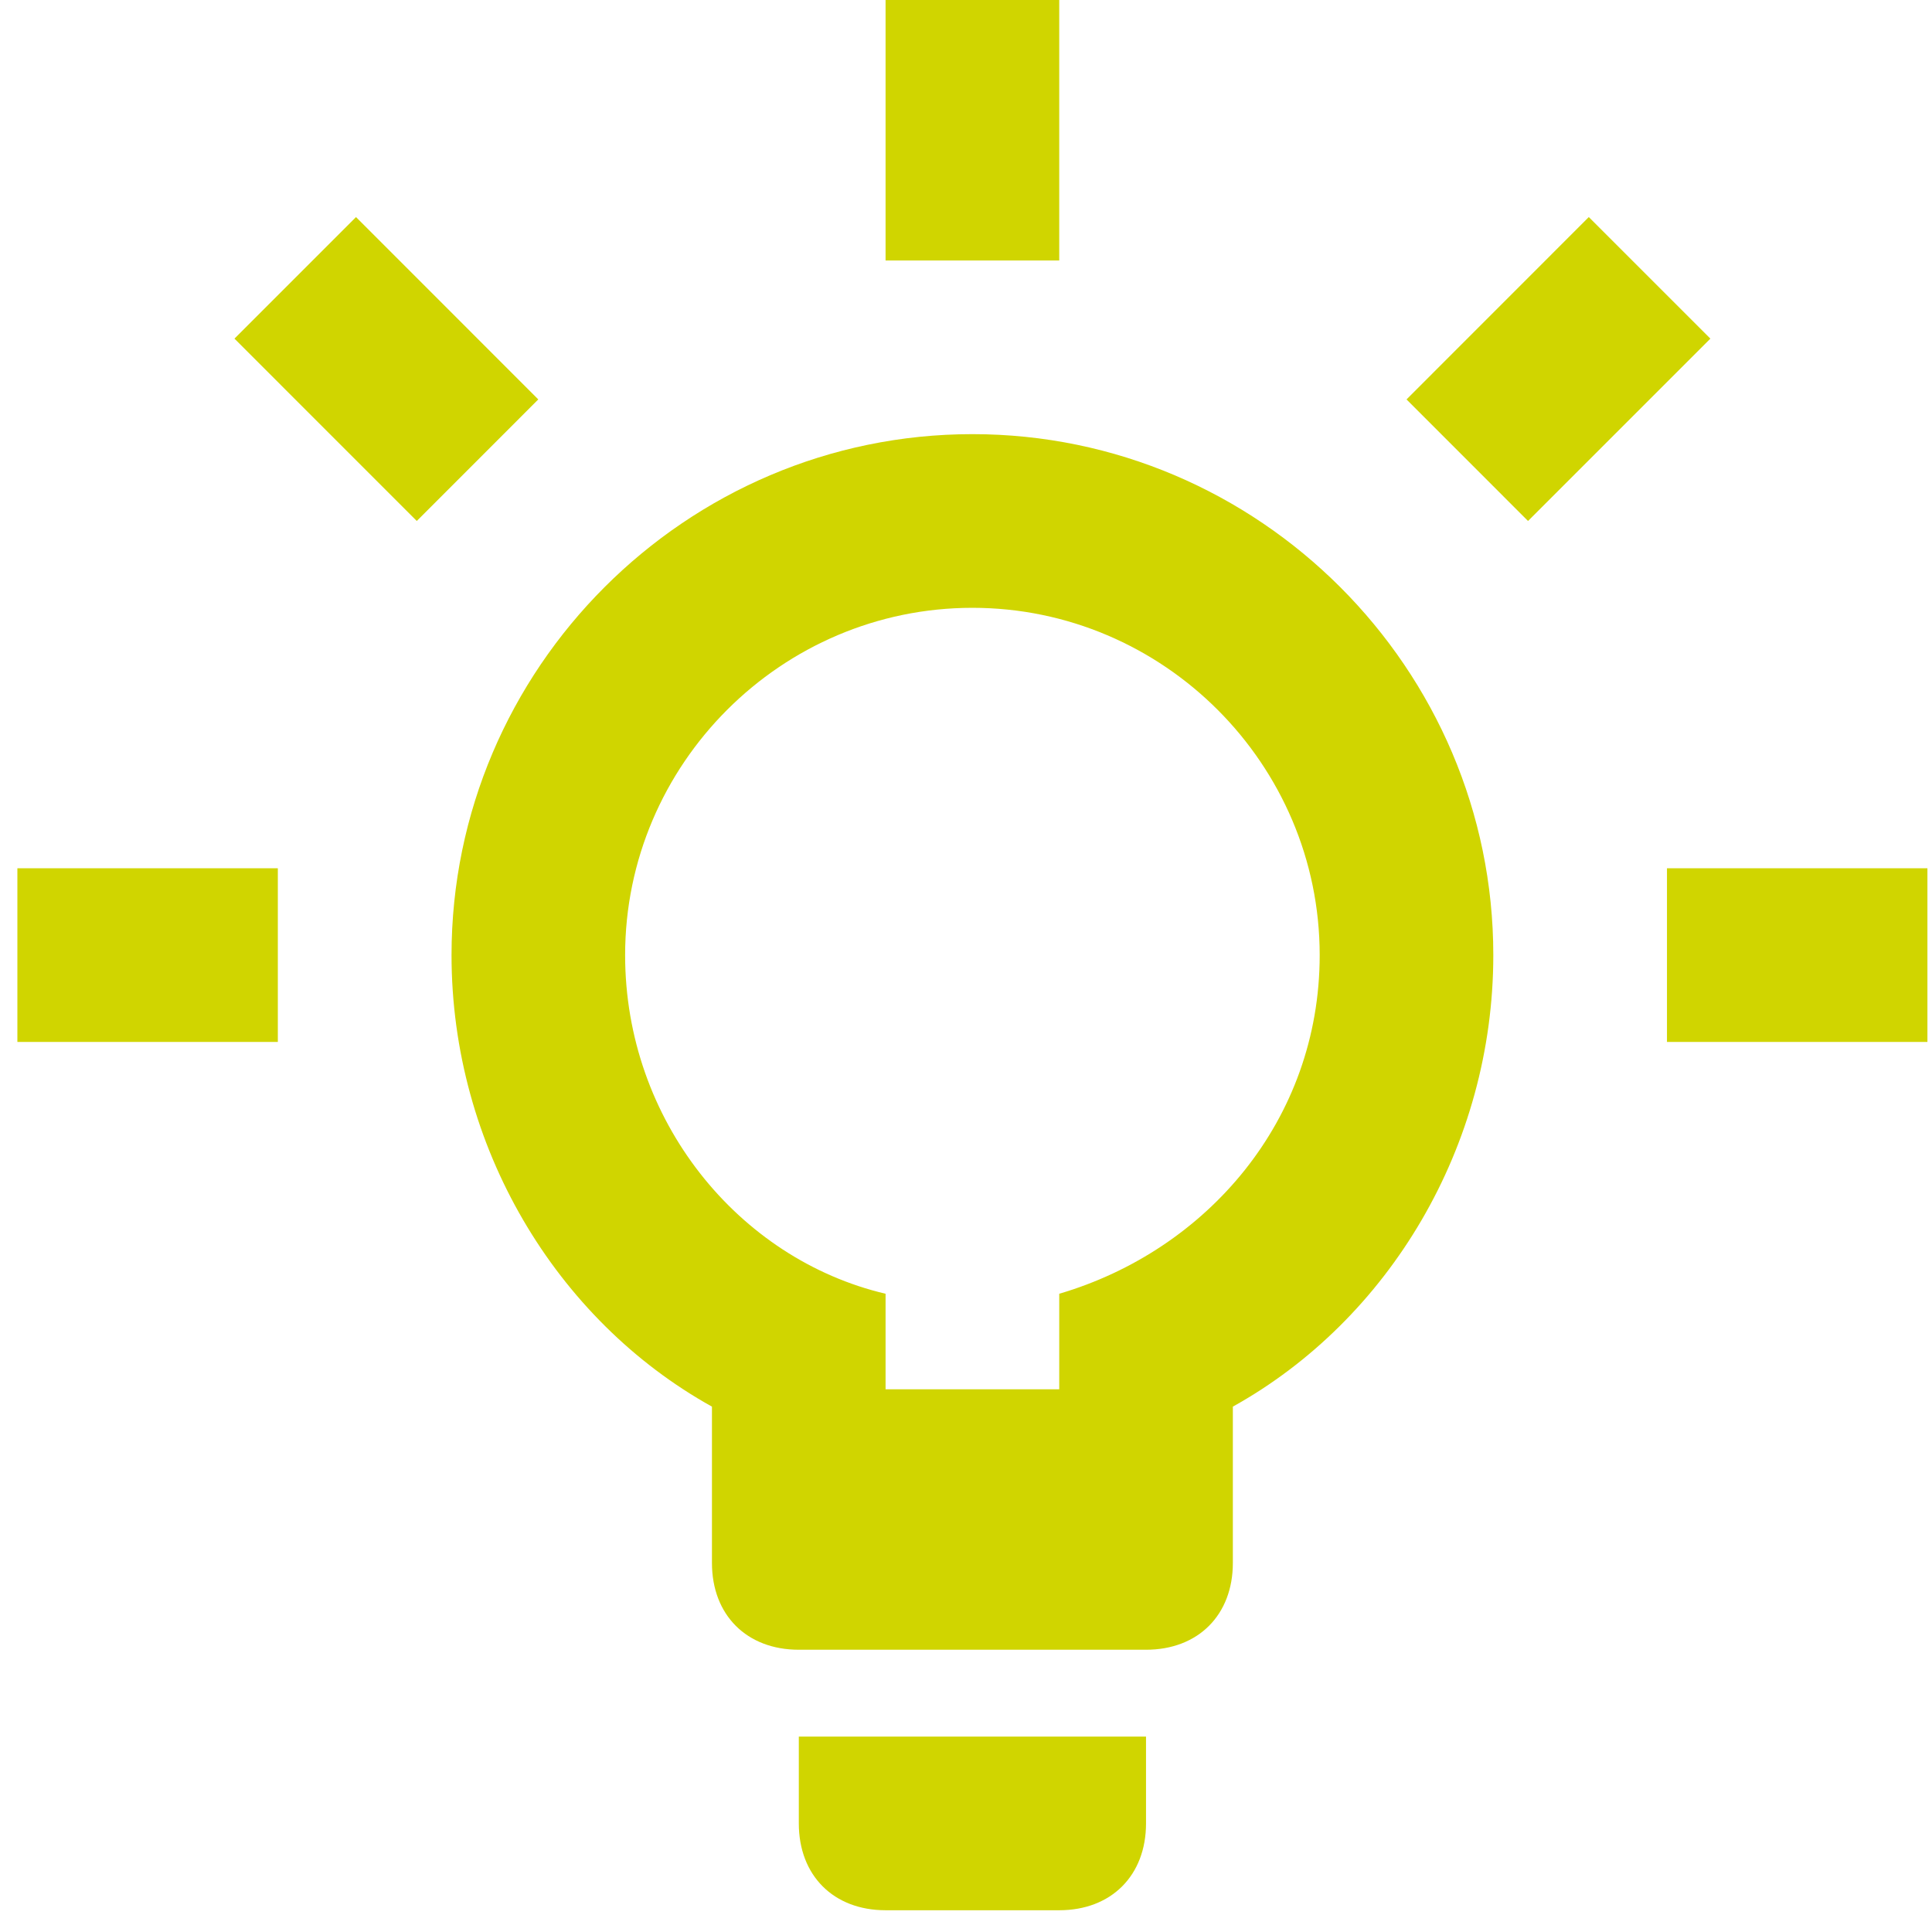 <svg viewBox="0 0 73 73" fill="none" xmlns="http://www.w3.org/2000/svg">
<path d="M0.657 32.808H10.498V39.37H0.657V32.808ZM60.032 8.202L53.145 15.092L57.736 19.685L64.626 12.795L60.032 8.202ZM33.461 0H40.023V9.842H33.461V0ZM13.452 8.202L8.859 12.795L15.748 19.685L20.339 15.092L13.452 8.202ZM30.183 68.897C30.183 70.865 31.494 72.178 33.461 72.178H40.023C41.99 72.178 43.302 70.865 43.302 68.897V65.616H30.183V68.897ZM36.742 16.404C25.917 16.404 17.061 25.262 17.061 36.089C17.061 43.307 20.996 49.868 26.901 53.149V59.055C26.901 61.023 28.213 62.335 30.183 62.335H43.302C45.271 62.335 46.583 61.023 46.583 59.055V53.149C52.488 49.868 56.424 43.307 56.424 36.089C56.424 25.262 47.568 16.404 36.742 16.404ZM40.023 48.884V52.493H33.461V48.884C27.886 47.572 23.62 42.322 23.62 36.089C23.62 28.871 29.525 22.966 36.742 22.966C43.959 22.966 49.864 28.871 49.864 36.089C49.864 42.322 45.599 47.244 40.023 48.884ZM62.986 32.808H72.827V39.37H62.986V32.808Z" fill="#D0D500"/>
</svg>

